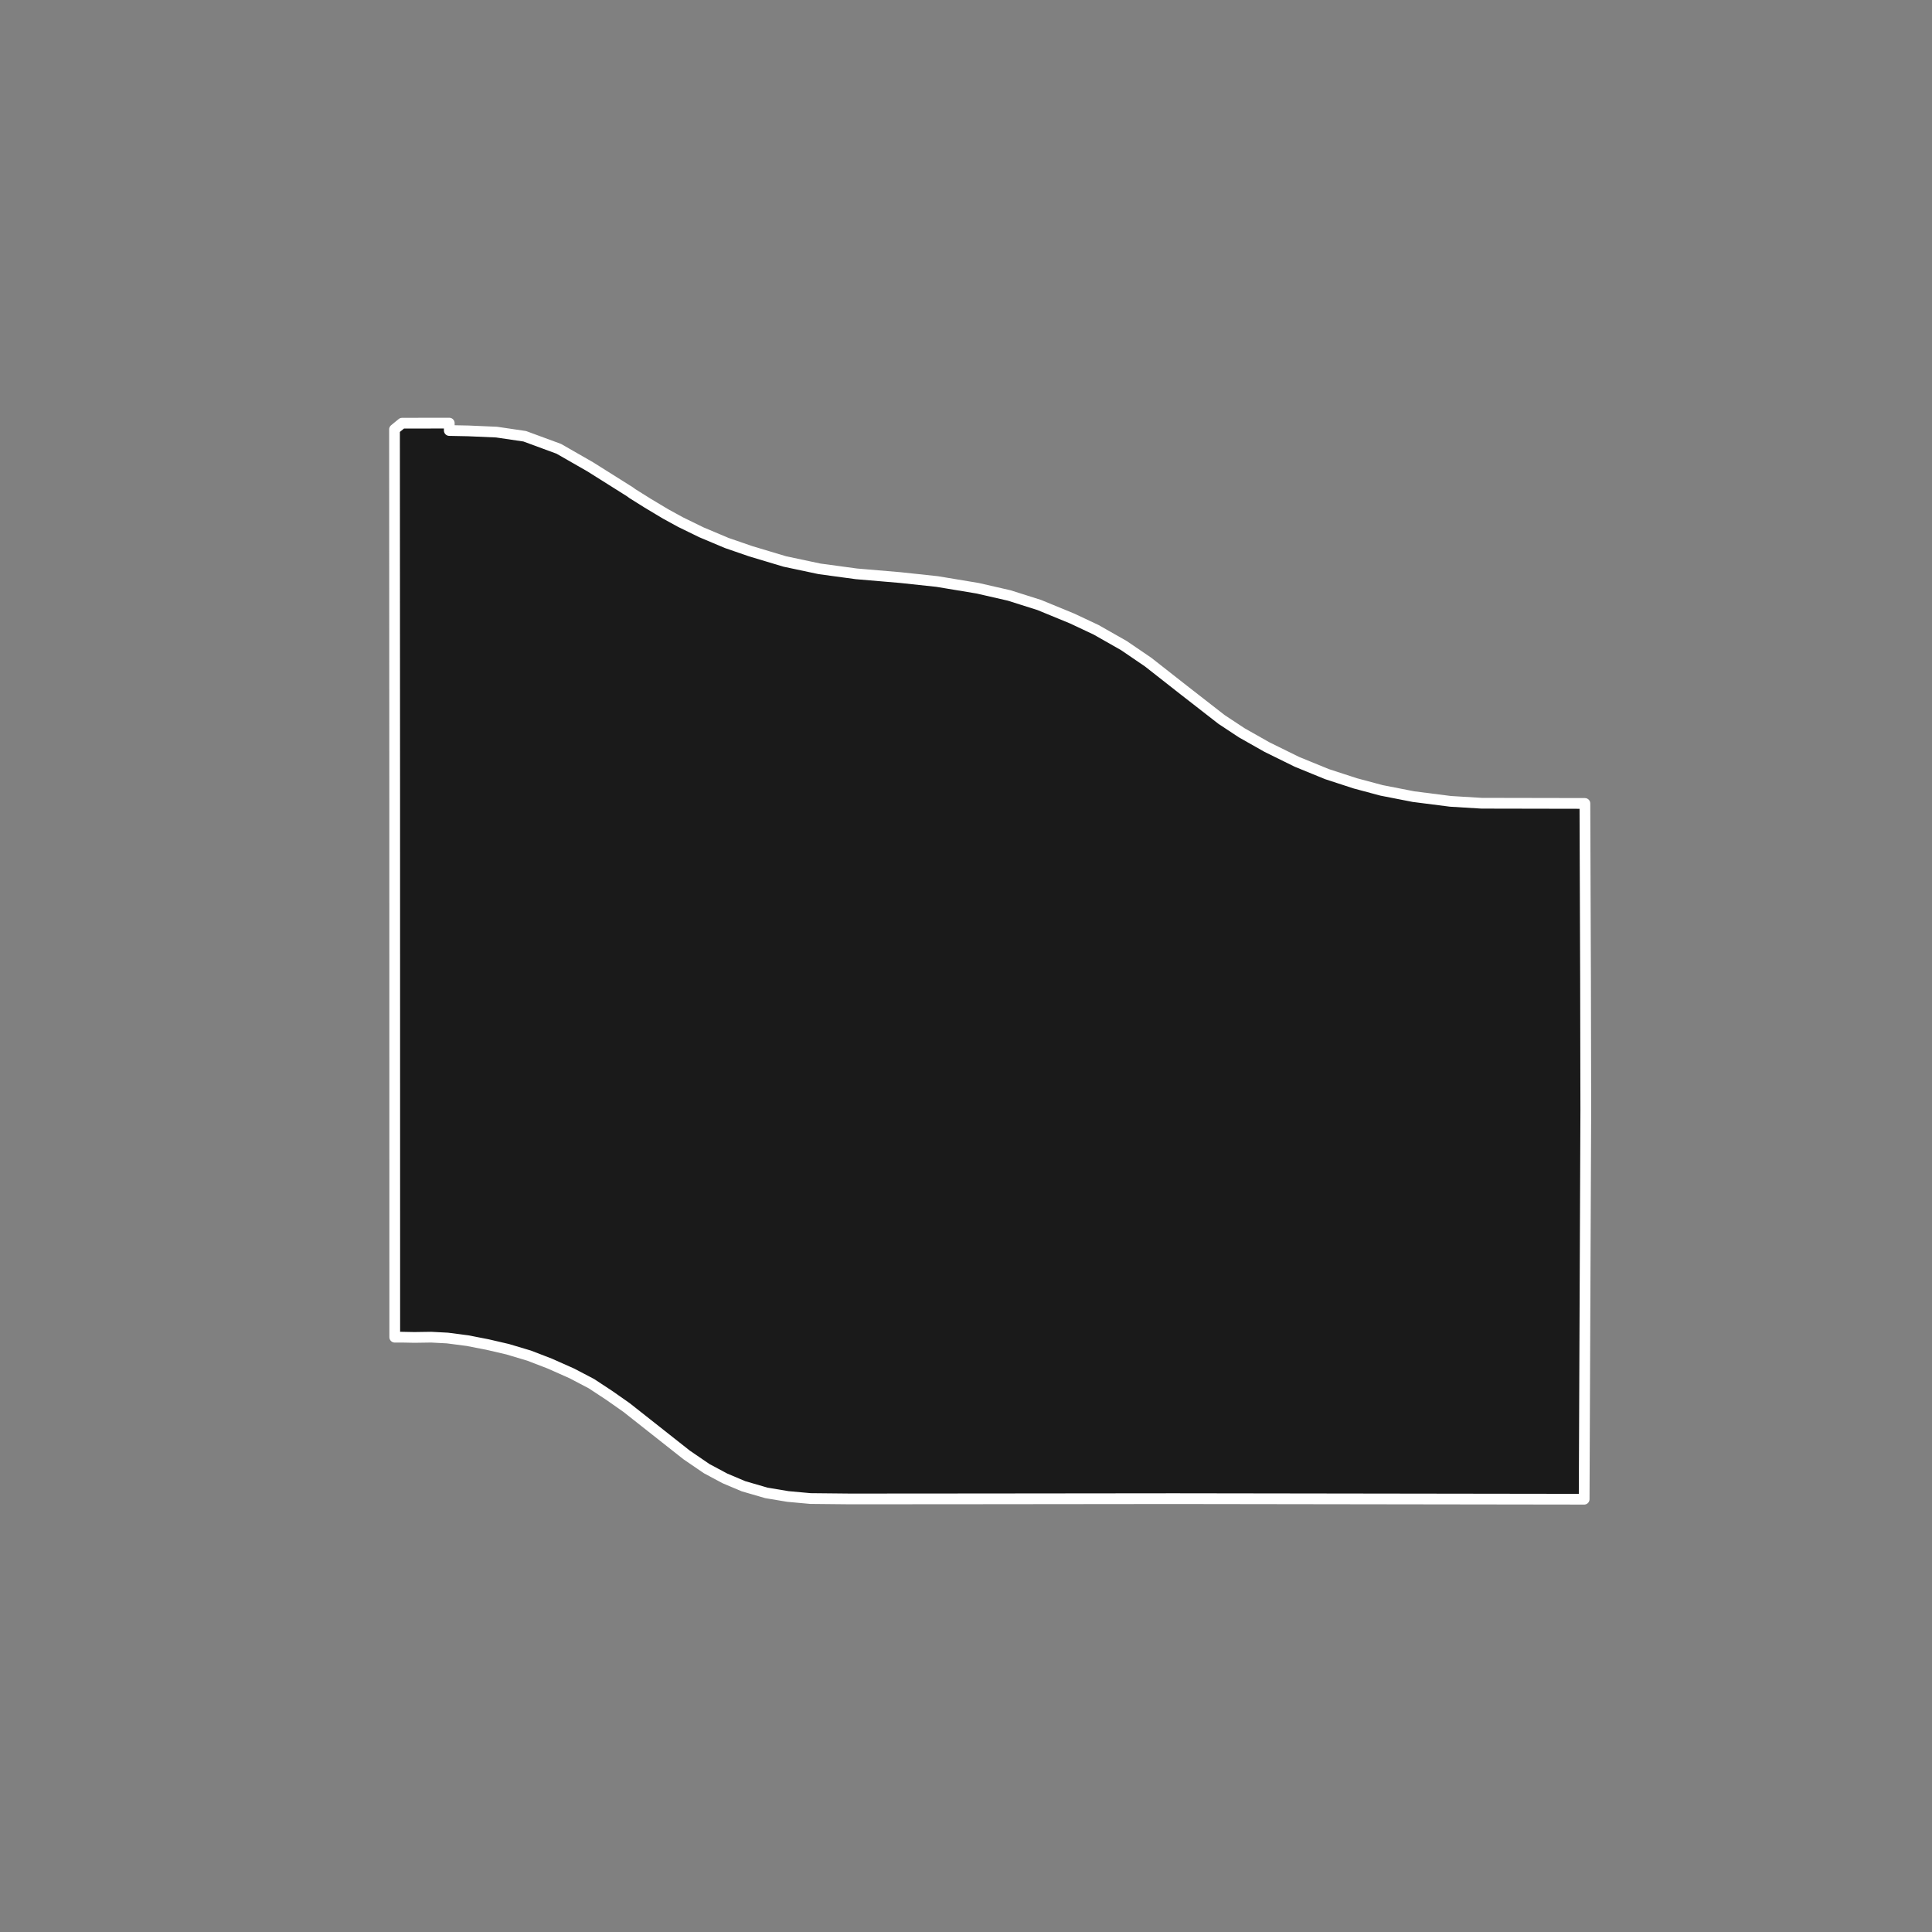 <?xml version="1.0" encoding="utf-8" standalone="no"?>
<!DOCTYPE svg PUBLIC "-//W3C//DTD SVG 1.1//EN"
  "http://www.w3.org/Graphics/SVG/1.1/DTD/svg11.dtd">
<!-- Created with matplotlib (https://matplotlib.org/) -->
<svg height="720pt" version="1.1" viewBox="0 0 720 720" width="720pt" xmlns="http://www.w3.org/2000/svg" xmlns:xlink="http://www.w3.org/1999/xlink">
 <rect x="0" y="0" width="720" height="720" fill="#808080" stroke="none"/>
 <defs>
  <style type="text/css">*{stroke-linecap:butt;stroke-linejoin:round;}</style>
 </defs>
 <g id="figure_1">
  <g id="patch_1">
   <path d="M 0 720 
L 720 720 
L 720 0 
L 0 0 
z
" style="fill:none;"/>
  </g>
  <g id="axes_1">
   <g id="patch_2">
    <path clip-path="url(#p91a9110537)" d="M 590.977 413.796 
L 590.367 558.714 
L 437.547 558.5 
L 366.272 558.573 
L 316.887 558.609 
L 302.013 558.46 
L 293.64 557.697 
L 285.627 556.362 
L 277.095 553.885 
L 270.164 550.958 
L 263.386 547.337 
L 255.881 542.207 
L 233.474 524.526 
L 227.097 520.055 
L 220.421 515.659 
L 213.125 511.835 
L 207.423 509.298 
L 204.9 508.175 
L 197.193 505.208 
L 189.177 502.813 
L 181.679 501.07 
L 174.183 499.612 
L 166.739 498.644 
L 160.692 498.327 
L 154.431 498.419 
L 149.873 498.328 
L 147.113 498.336 
L 147.112 488.496 
L 147.111 470.458 
L 147.09 298.637 
L 147.023 160.021 
L 149.841 157.712 
L 167.428 157.686 
L 167.434 160.438 
L 174.561 160.583 
L 185.053 161.036 
L 195.549 162.583 
L 208.228 167.251 
L 219.923 173.951 
L 234.791 183.303 
L 235.647 183.939 
L 241.293 187.48 
L 248.078 191.542 
L 253.613 194.576 
L 261.348 198.355 
L 270.867 202.366 
L 279.79 205.442 
L 292.503 209.253 
L 305.481 212.004 
L 319.156 213.857 
L 335.444 215.238 
L 349.237 216.716 
L 364.339 219.222 
L 376.113 221.92 
L 387.295 225.461 
L 399.549 230.499 
L 408.474 234.698 
L 418.828 240.581 
L 427.876 246.746 
L 441.211 257.211 
L 455.261 268.143 
L 462.76 273.094 
L 472.162 278.417 
L 483.347 283.924 
L 494.53 288.496 
L 505.116 291.945 
L 514.868 294.553 
L 526.759 296.877 
L 540.551 298.638 
L 552.147 299.344 
L 590.644 299.417 
L 590.88 364.881 
L 590.977 413.796 
" style="fill:#1a1a1a;stroke:#ffffff;stroke-linejoin:miter;stroke-width:4;"/>
   </g>
  </g>
 </g>
 <defs>
  <clipPath id="p91a9110537">
   <rect height="543.6" width="558" x="90" y="86.4"/>
  </clipPath>
 </defs>
</svg>
